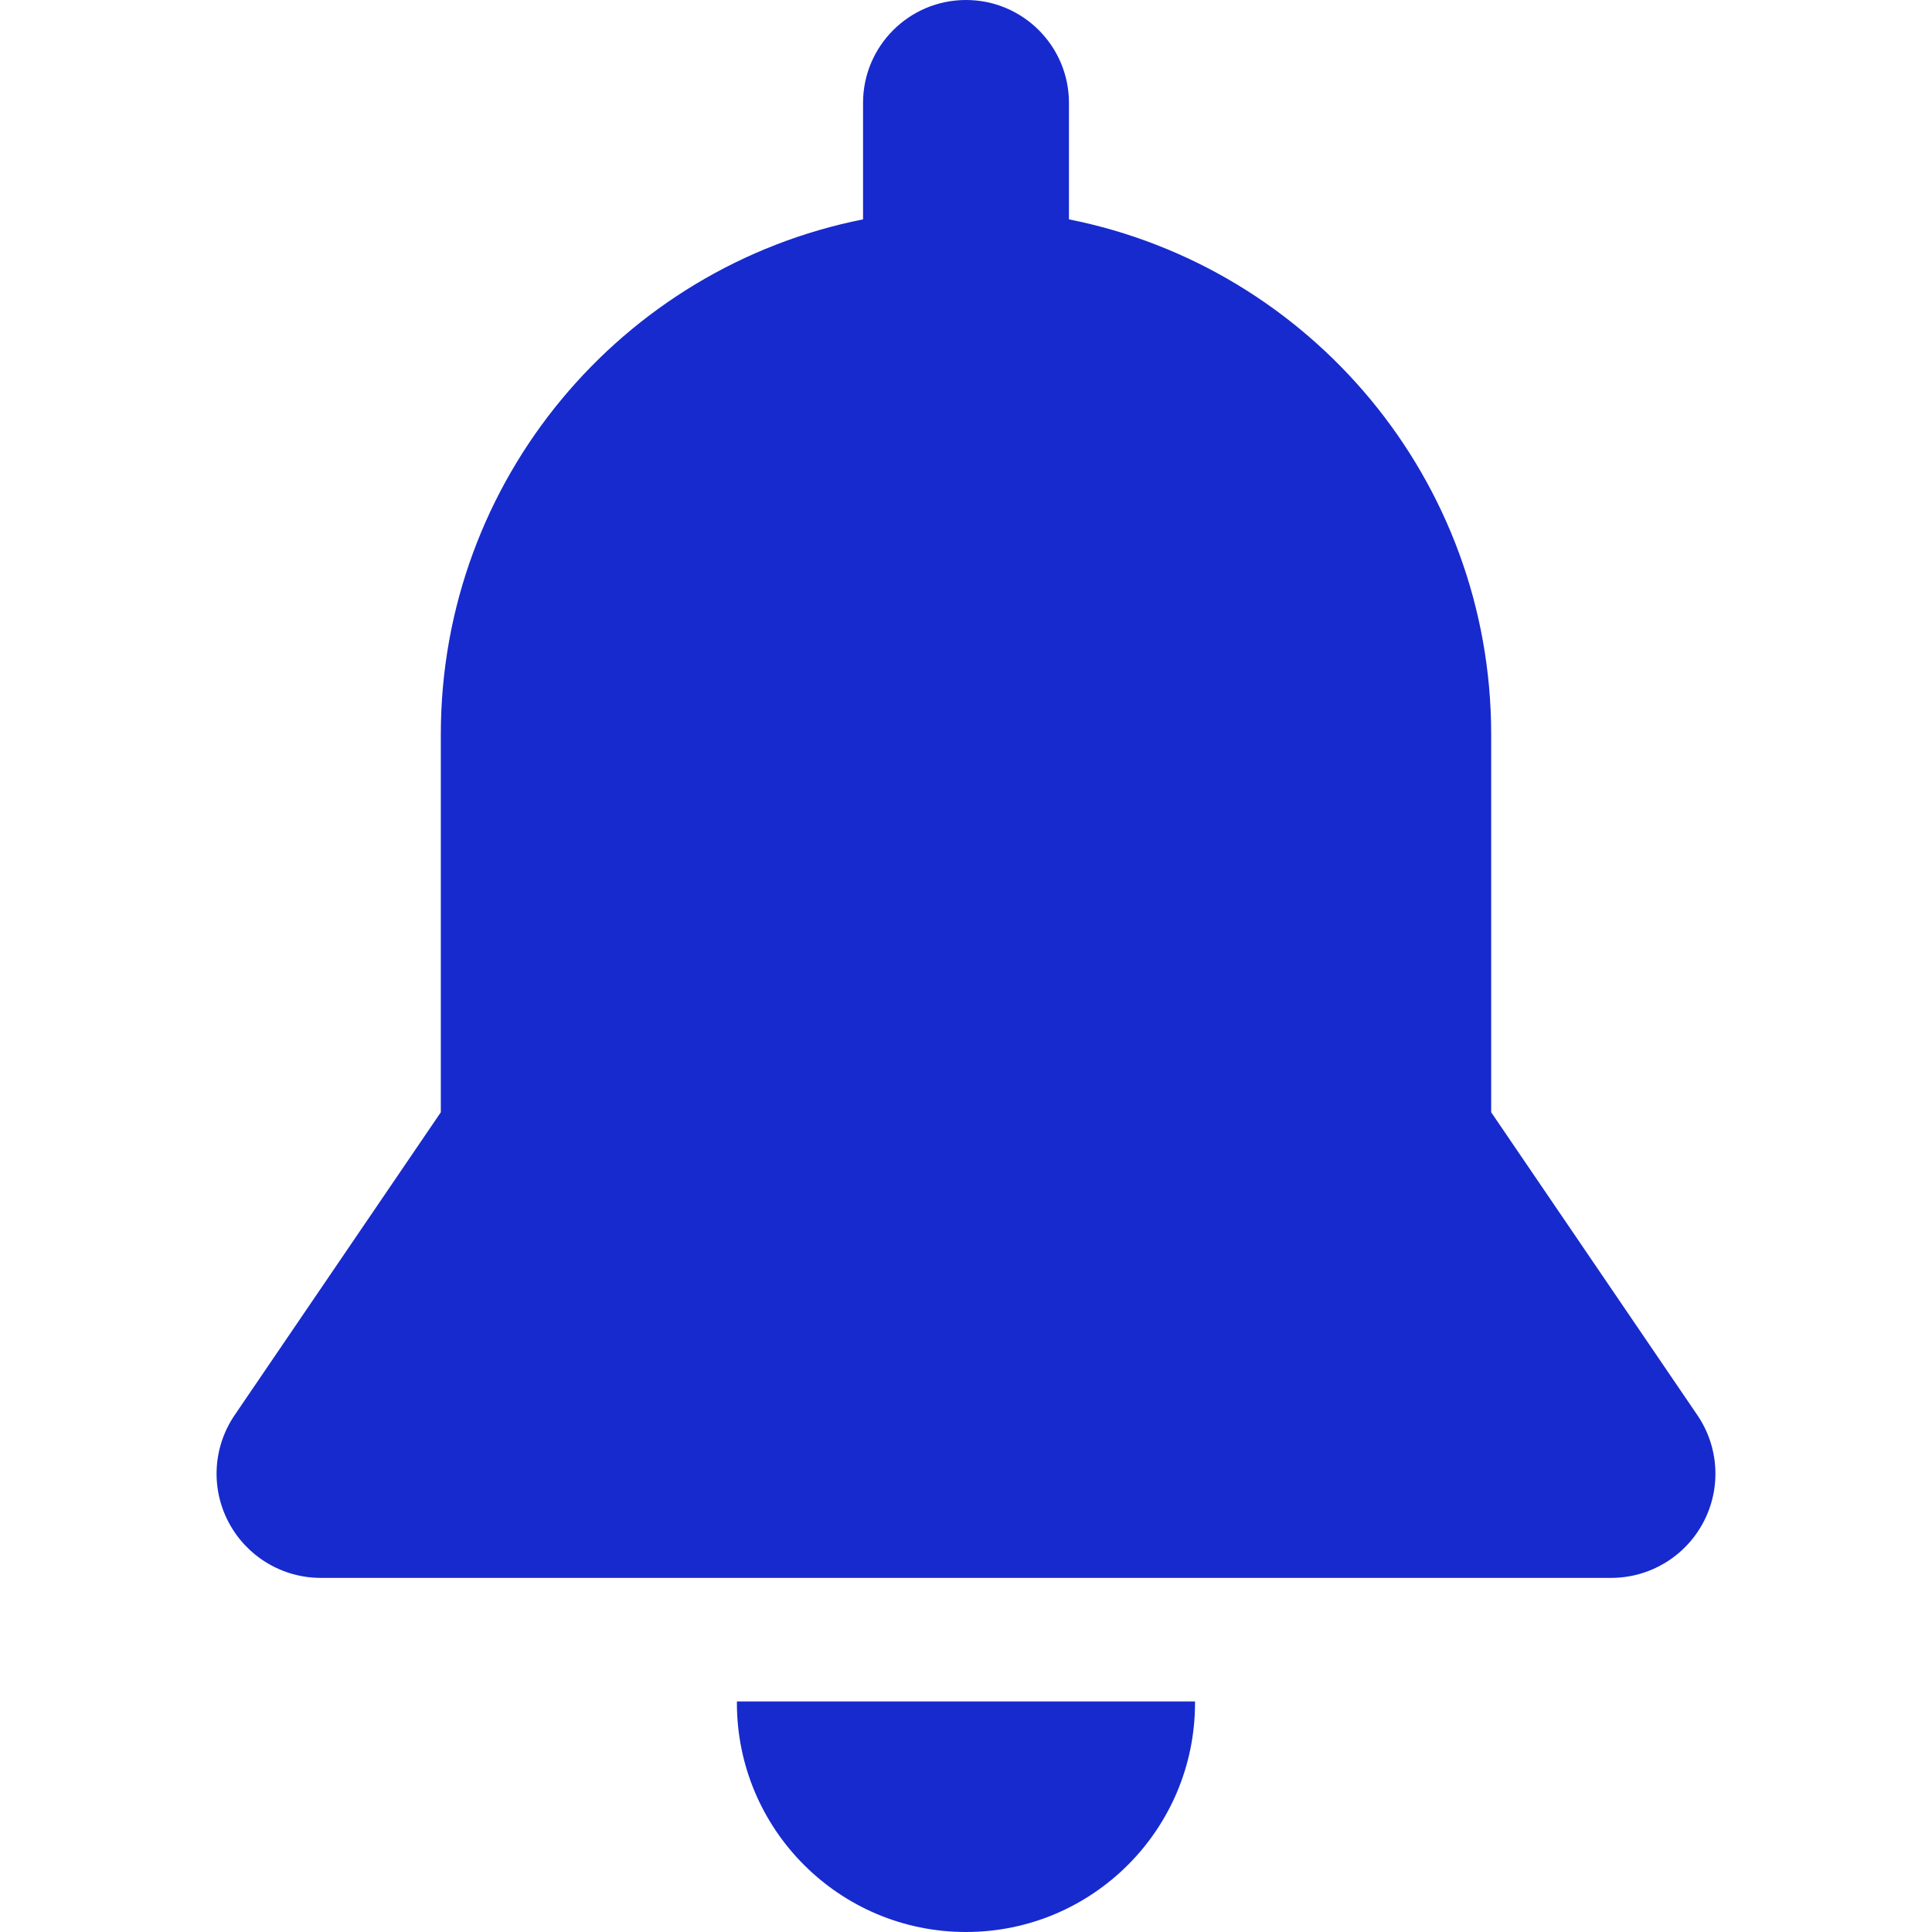 <svg width="24" height="24" viewBox="0 0 24 24" fill="none" xmlns="http://www.w3.org/2000/svg">
<path d="M9.155 21.136C9.155 21.142 9.154 21.148 9.154 21.154C9.154 22.726 10.428 24 12 24C13.571 24 14.845 22.726 14.845 21.154C14.845 21.148 14.845 21.142 14.845 21.136H9.155Z" fill="#172ACE"/>
<path d="M21.085 17.579L18.524 13.817C18.524 12.665 18.524 9.851 18.524 9.123C18.524 5.958 16.27 3.319 13.279 2.725V1.279C13.279 0.573 12.707 0 12 0C11.293 0 10.721 0.573 10.721 1.279V2.725C7.73 3.319 5.476 5.958 5.476 9.123C5.476 10.362 5.476 13.098 5.476 13.817L2.915 17.579C2.645 17.975 2.616 18.488 2.841 18.912C3.065 19.335 3.505 19.601 3.984 19.601H20.016C20.495 19.601 20.935 19.335 21.159 18.912C21.384 18.488 21.355 17.975 21.085 17.579Z" fill="#172ACE"/>
</svg>
